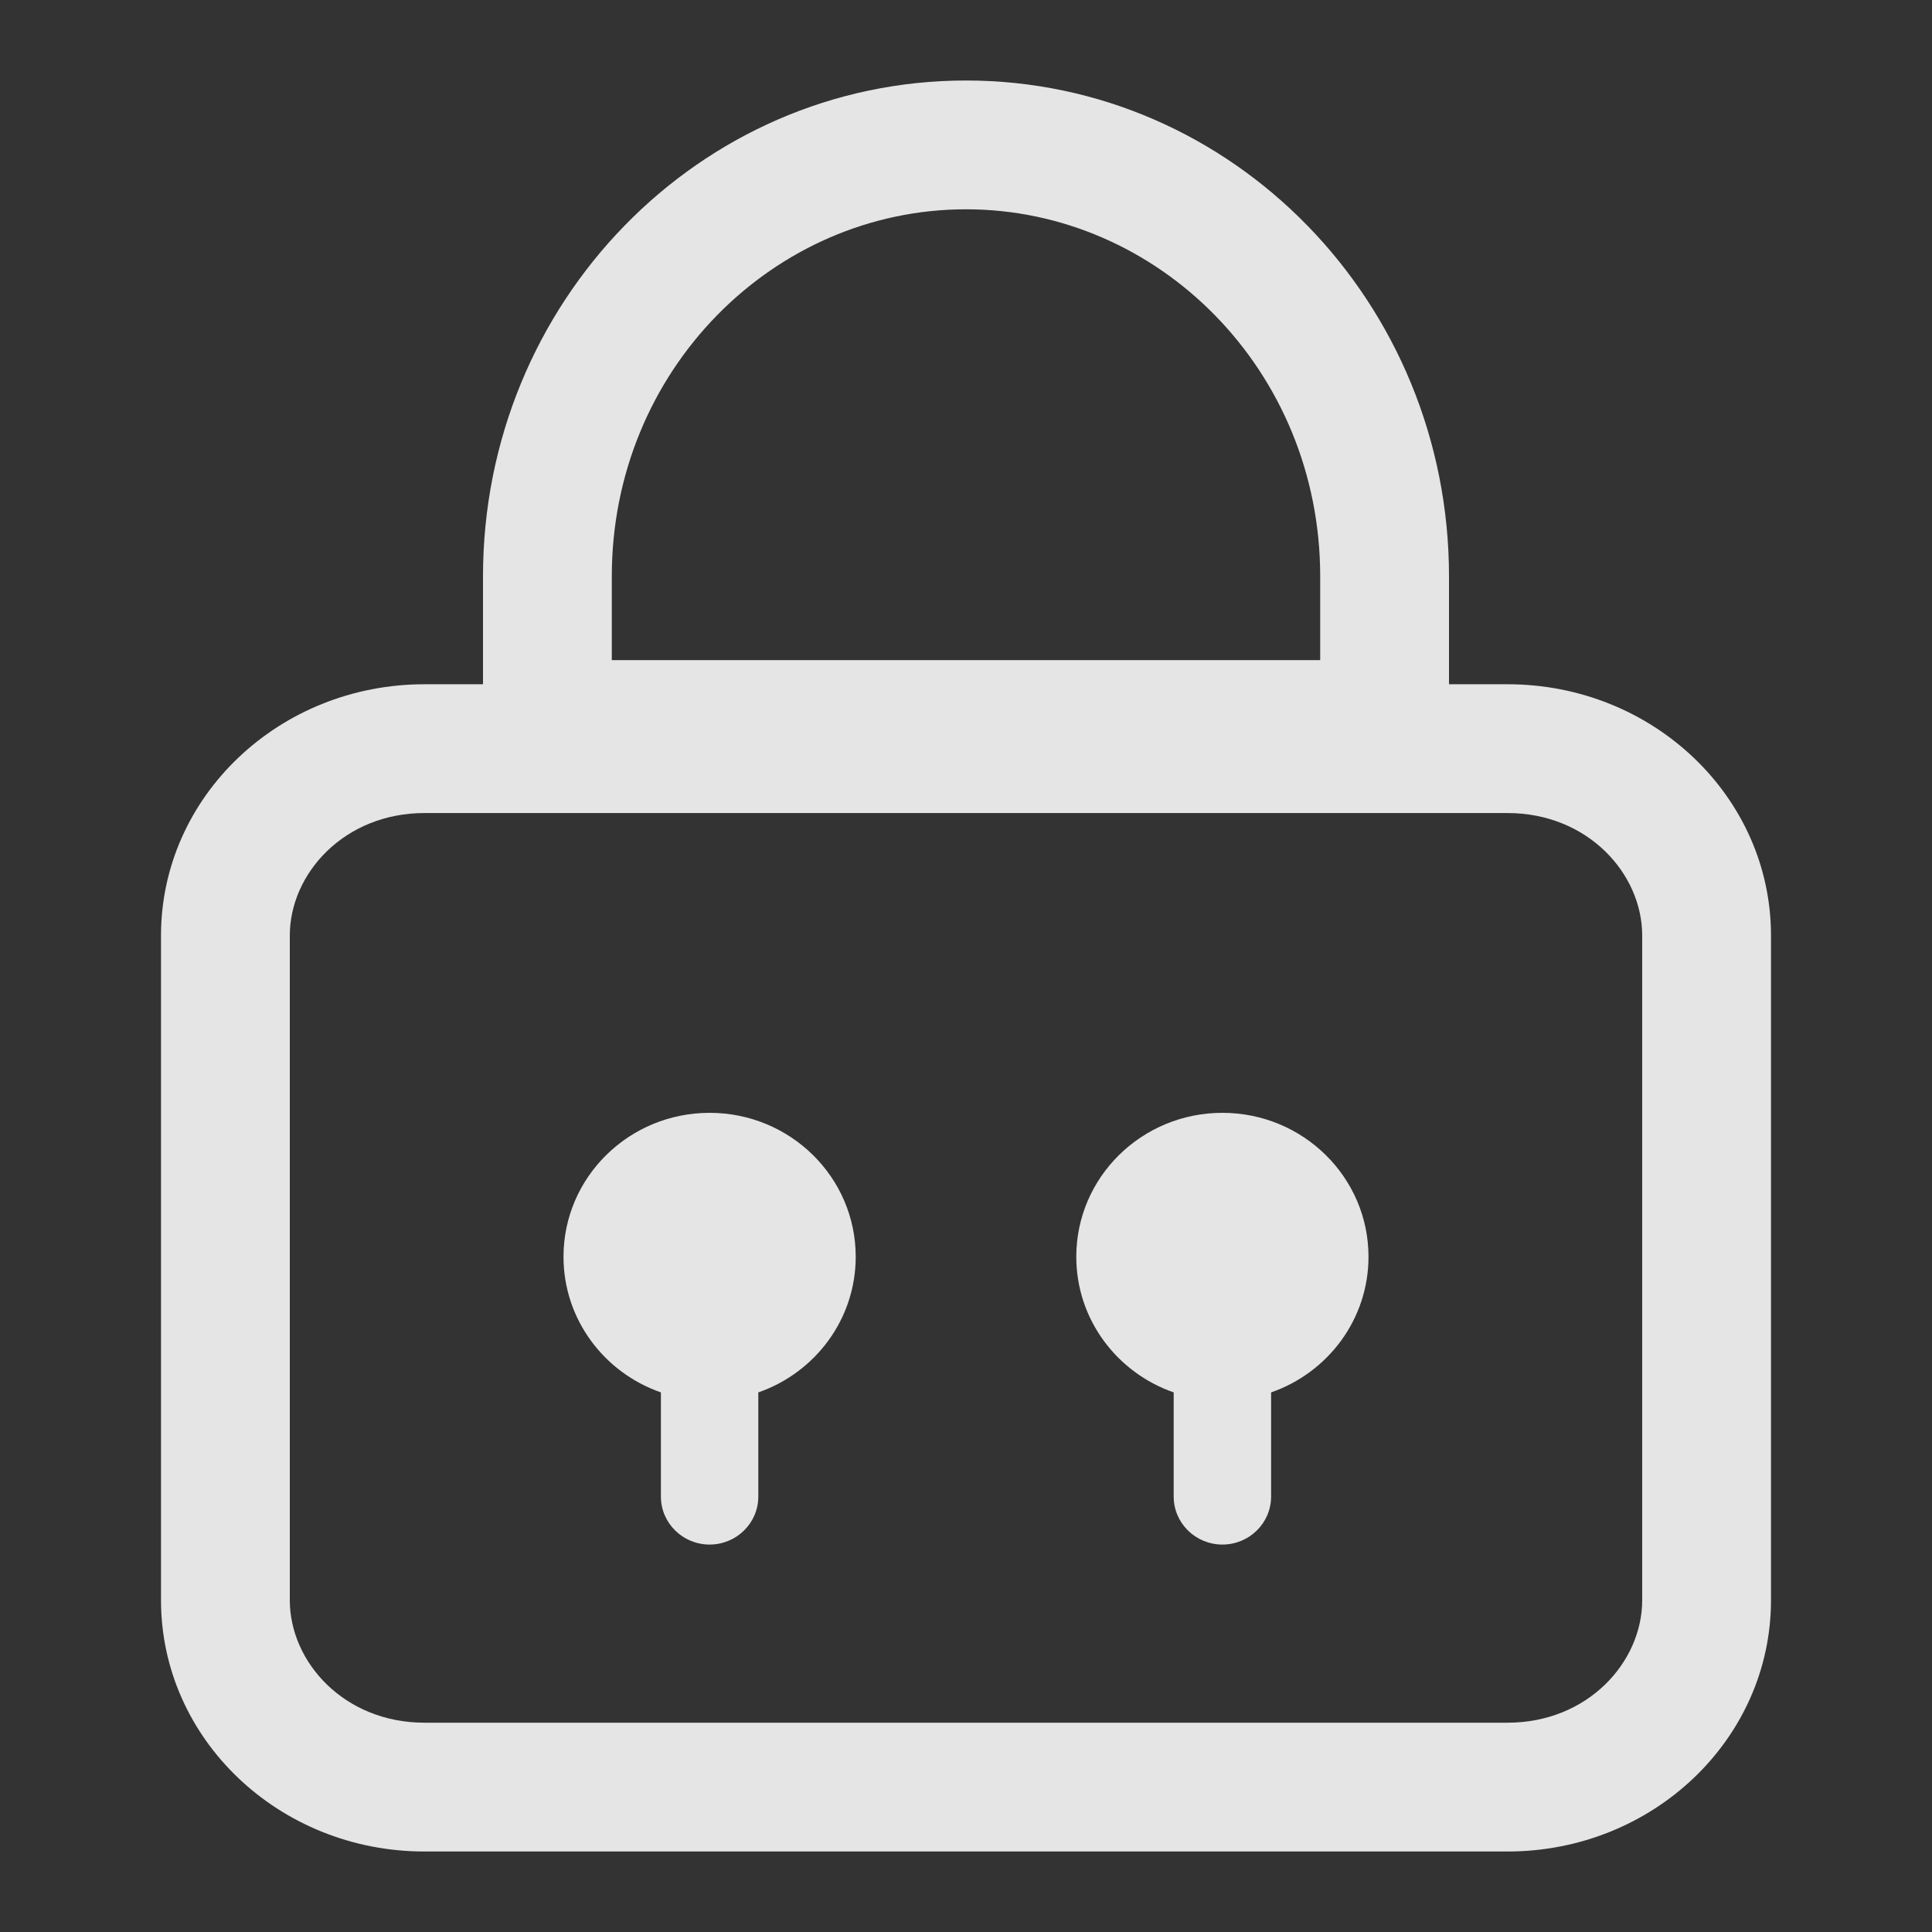 <svg xmlns="http://www.w3.org/2000/svg" width="24" height="24" viewBox="0 0 24 24" fill="none">
  <rect x="0" y="0" width="24" height="24" fill="#333333" stroke="none"/>
  <path fill-rule="evenodd" clip-rule="evenodd" d="M7.6 7.16C7.6 4.602 9.609 2.6 12 2.6C14.391 2.6 16.4 4.602 16.4 7.16V8.2H7.6V7.16ZM12 1C8.686 1 6 3.758 6 7.16V8.2V8.5H5.273C3.465 8.5 2 9.898 2 11.622V19.878C2 21.602 3.465 23 5.273 23H18.727C20.535 23 22 21.602 22 19.878V11.622C22 9.898 20.535 8.5 18.727 8.5H18V8.2V7.16C18 3.758 15.314 1 12 1ZM3.6 11.622C3.6 10.852 4.277 10.1 5.273 10.1H18.727C19.723 10.1 20.4 10.852 20.4 11.622V19.878C20.4 20.648 19.723 21.4 18.727 21.4H5.273C4.277 21.4 3.6 20.648 3.6 19.878V11.622ZM9.42 17.297C10.125 17.052 10.63 16.39 10.63 15.612C10.63 14.624 9.817 13.824 8.815 13.824C7.813 13.824 7 14.624 7 15.612C7 16.39 7.505 17.052 8.21 17.297V18.591C8.21 18.92 8.481 19.187 8.815 19.187C9.149 19.187 9.42 18.92 9.42 18.591V17.297ZM17 15.612C17 16.39 16.495 17.052 15.79 17.297V18.591C15.79 18.92 15.519 19.187 15.185 19.187C14.851 19.187 14.58 18.92 14.58 18.591V17.297C13.875 17.052 13.37 16.39 13.37 15.612C13.37 14.624 14.183 13.824 15.185 13.824C16.187 13.824 17 14.624 17 15.612Z" fill="white" fill-opacity="0.87"/>
</svg>